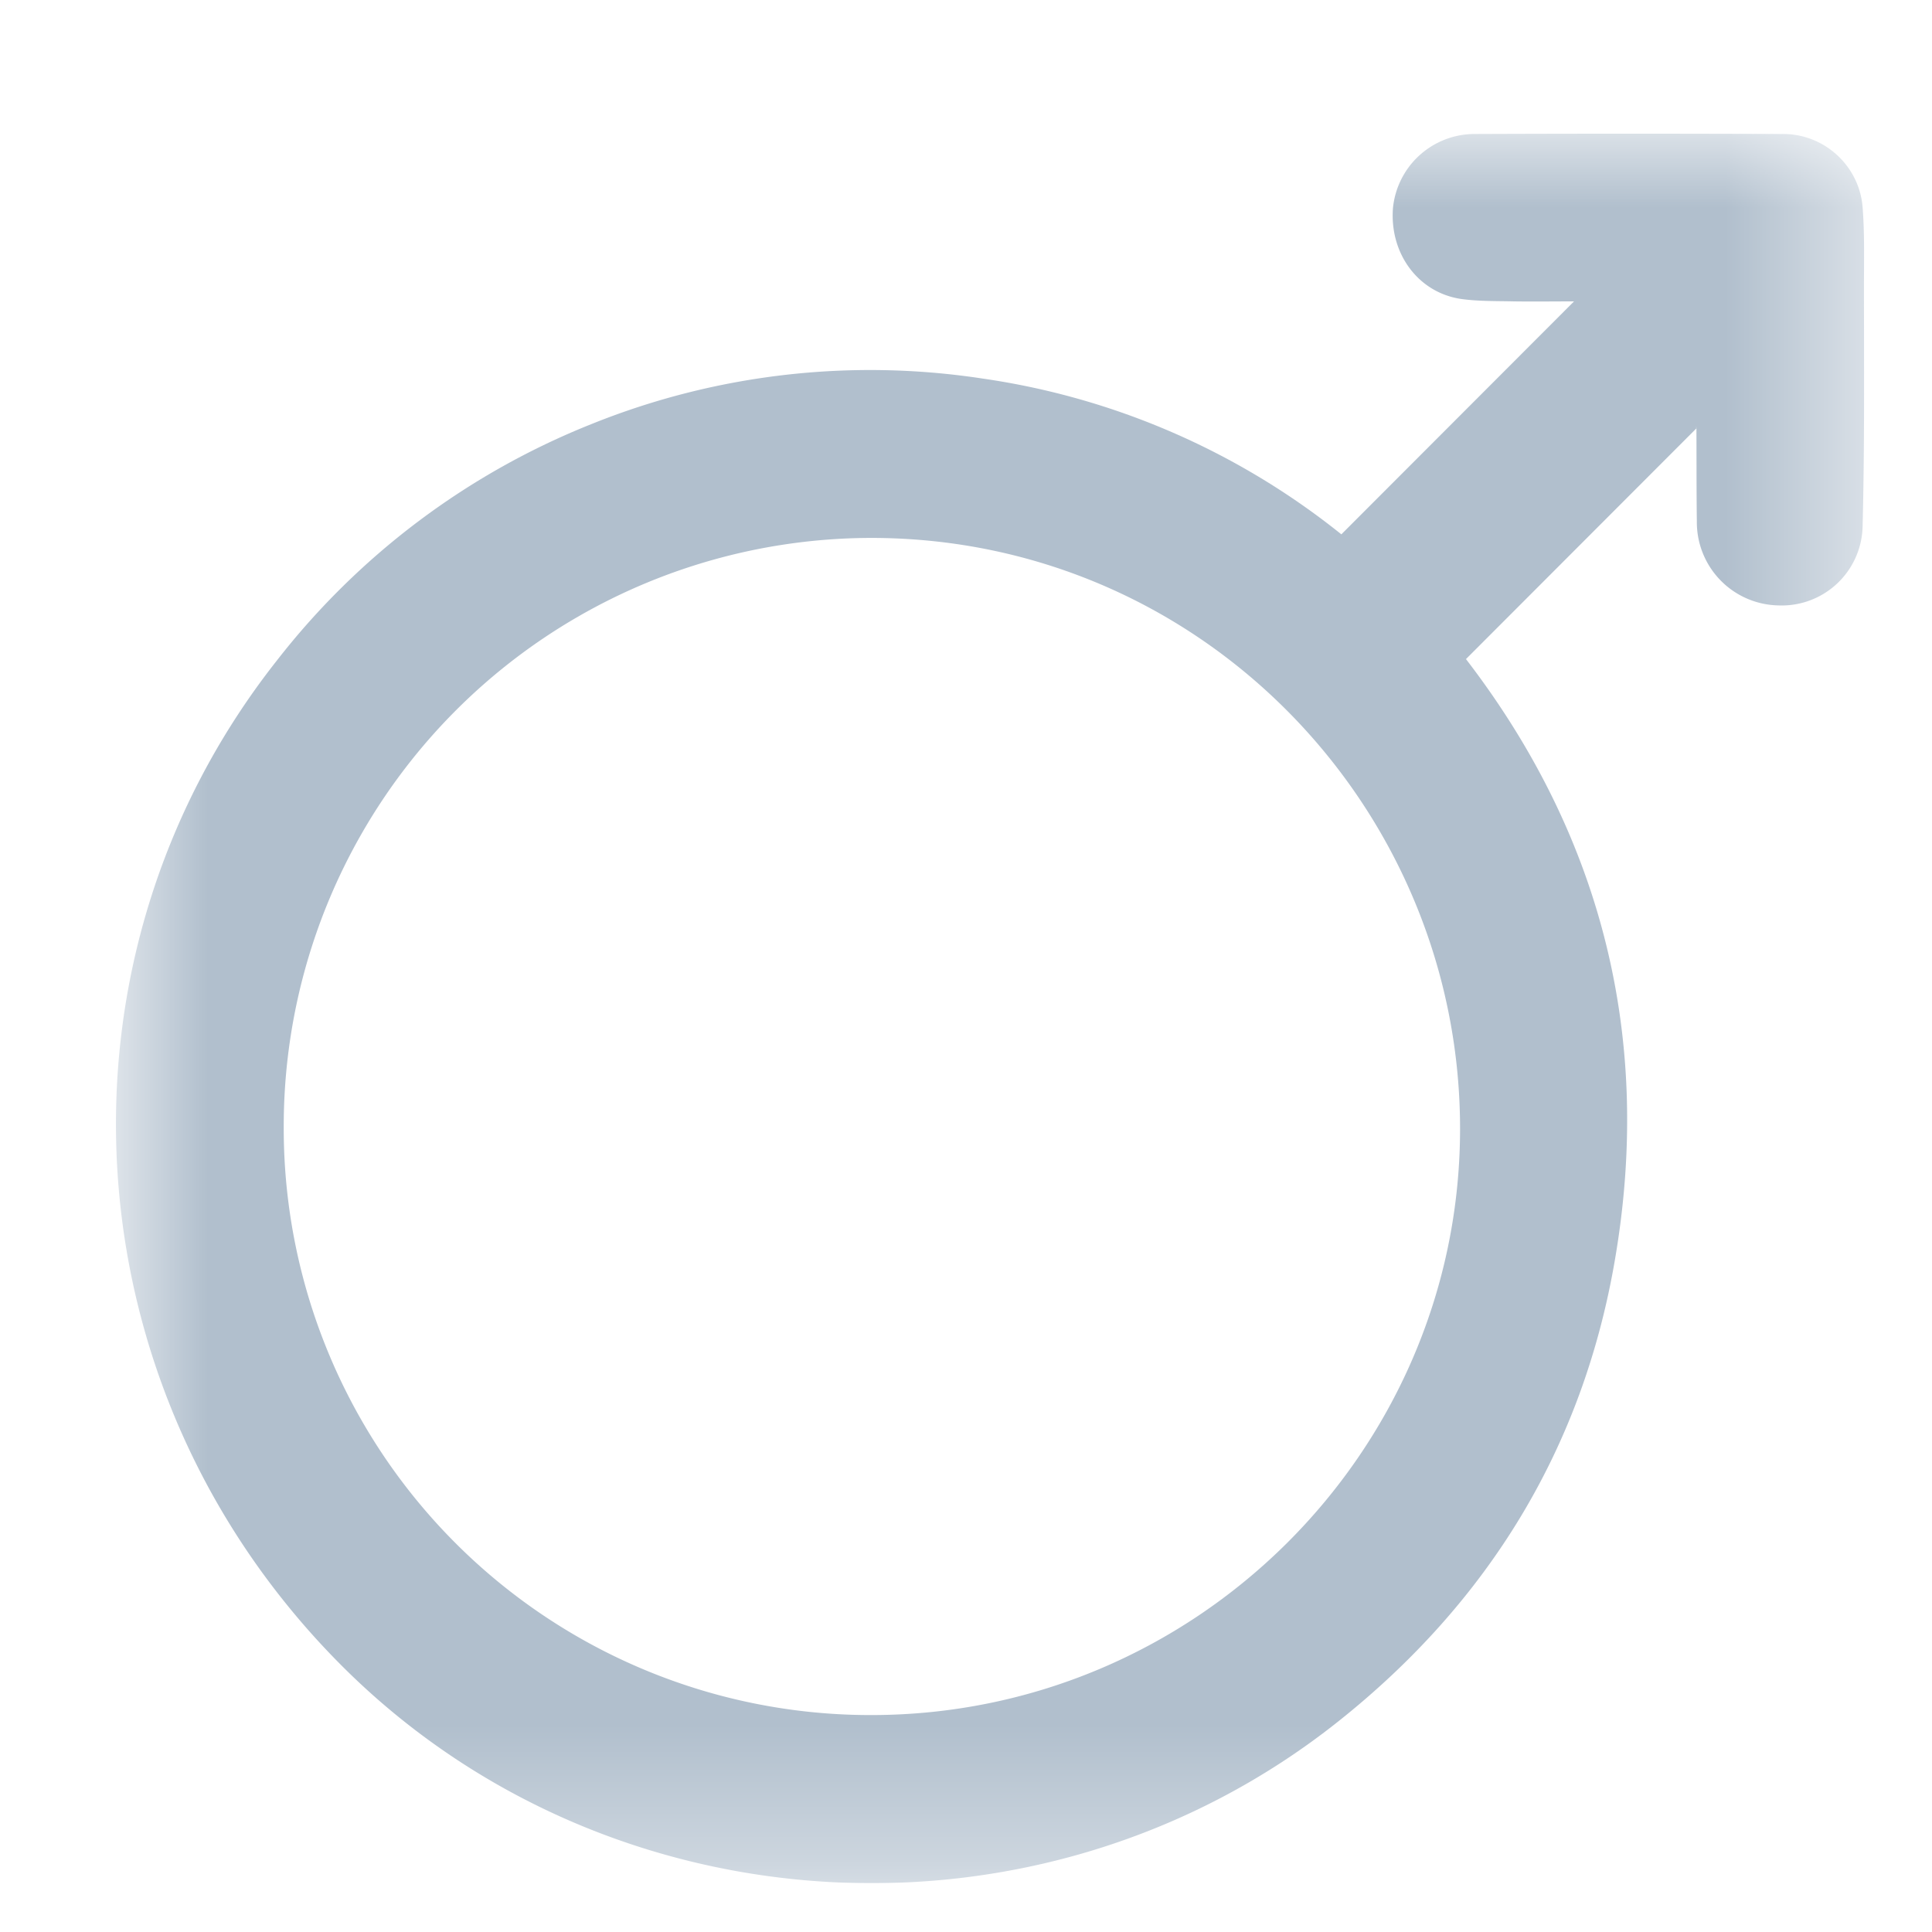 <svg width="14" height="14" fill="none" xmlns="http://www.w3.org/2000/svg"><g clip-path="url(#clip0)"><mask id="a" maskUnits="userSpaceOnUse" x="0" y="0" width="14" height="14"><path fill-rule="evenodd" clip-rule="evenodd" d="M.84.969h12.668v12.677H.841" fill="#fff"/></mask><g mask="url(#a)"><path fill-rule="evenodd" clip-rule="evenodd" d="M6.313 12.428c2.342 0 4.247-1.897 4.267-4.212.02-2.338-1.858-4.314-4.26-4.318a4.263 4.263 0 00-4.264 4.264 4.252 4.252 0 004.257 4.266zM9.72 3.872l1.686-1.688c-.146 0-.29.002-.434 0-.127-.003-.255 0-.38-.017-.314-.044-.524-.329-.498-.66a.595.595 0 01.583-.536c.749-.003 1.498-.003 2.246 0 .297 0 .55.231.574.529.015.19.01.38.01.57 0 .583.005 1.167-.01 1.75a.586.586 0 01-.611.567.603.603 0 01-.59-.607c-.003-.226-.002-.452-.003-.678 0-.008-.005-.015 0 .002l-1.67 1.672c.975 1.268 1.357 2.732 1.08 4.349-.233 1.37-.92 2.486-2.004 3.348-2.145 1.707-5.283 1.531-7.215-.395C.491 10.09.285 6.97 2.005 4.788a5.44 5.44 0 012.281-1.715 5.401 5.401 0 012.833-.33A5.38 5.38 0 019.72 3.872z" fill="#B1BFCD"/></g></g><defs><clipPath id="clip0"><path fill="#fff" transform="translate(.84 .934)" d="M0 0h12.696v12.712H0z"/></clipPath></defs></svg>
